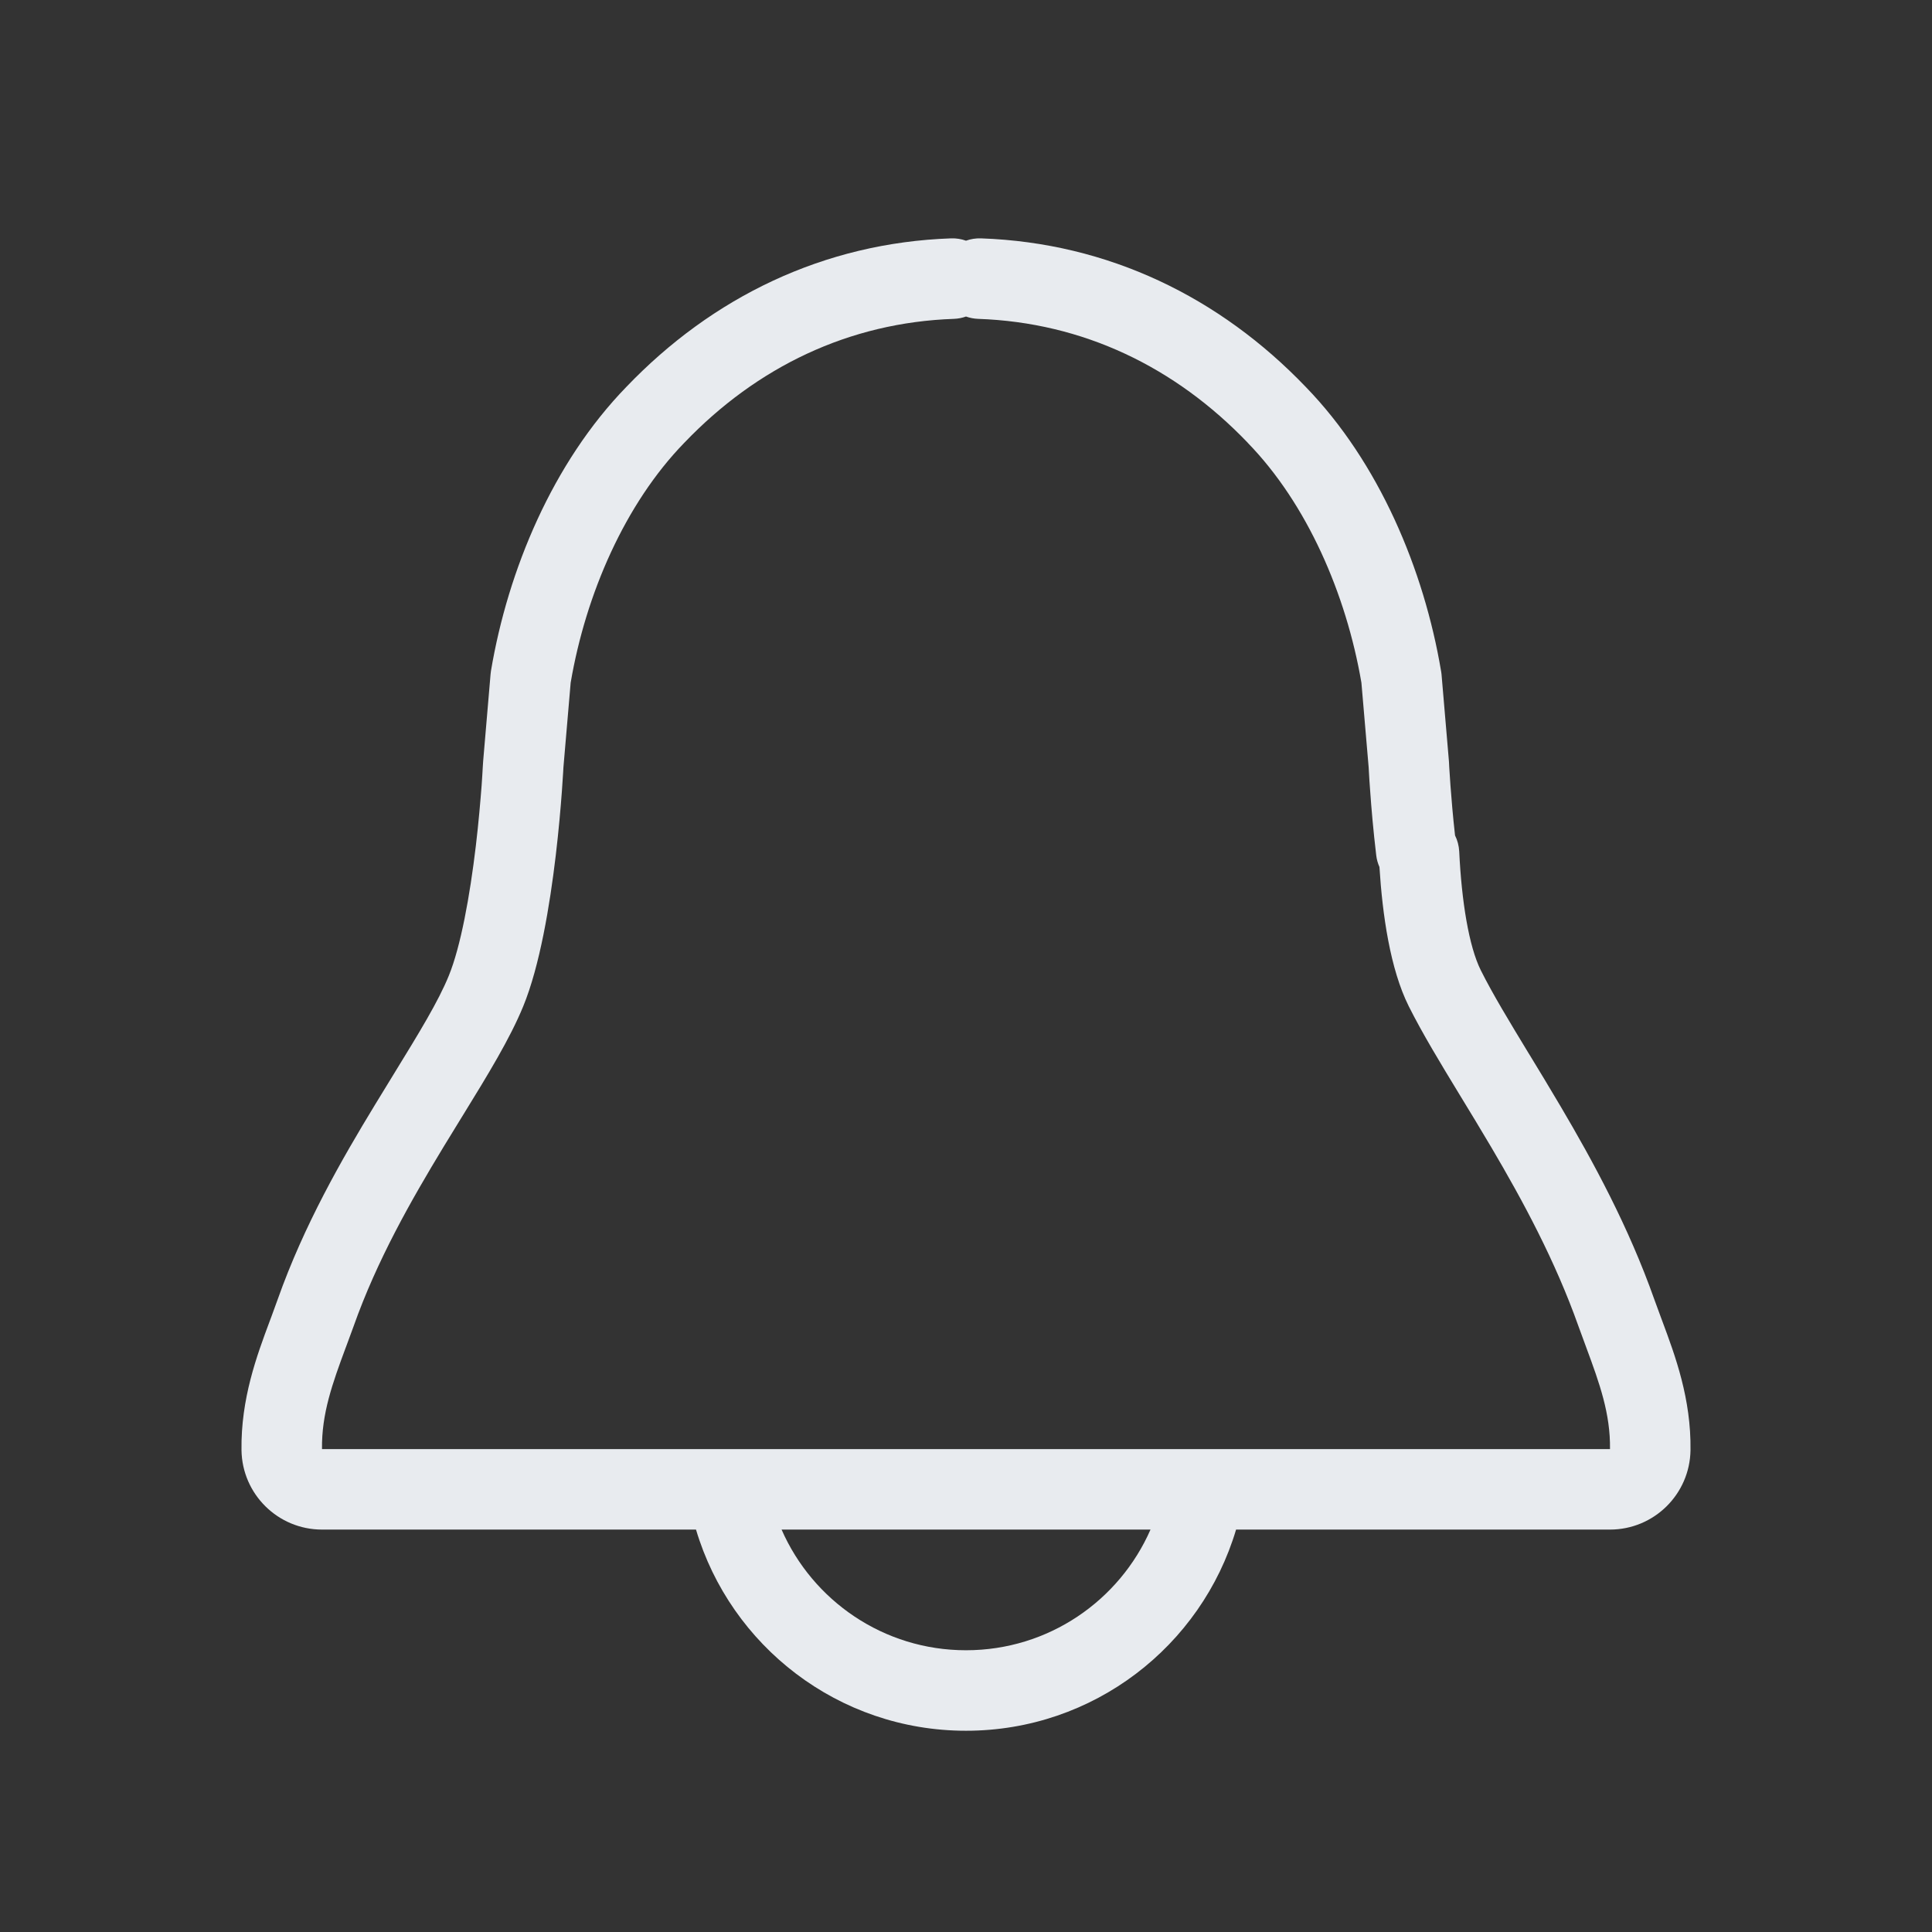 <svg width="24" height="24" viewBox="0 0 24 24" fill="none" xmlns="http://www.w3.org/2000/svg">
<rect x="0" y="0" width="24" height="24" fill="#333333" stroke="none"/>
<path fill-rule="evenodd" clip-rule="evenodd" d="M12 2.99C11.942 2.969 11.88 2.959 11.815 2.961C10.231 3.016 8.847 3.693 7.781 4.806C6.867 5.747 6.31 7.08 6.099 8.334C6.097 8.348 6.095 8.361 6.094 8.375L6.002 9.455L6.001 9.47L5.997 9.531C5.994 9.583 5.99 9.66 5.983 9.756C5.968 9.948 5.946 10.214 5.911 10.508C5.837 11.131 5.723 11.759 5.575 12.121C5.444 12.442 5.212 12.821 4.887 13.35C4.814 13.469 4.737 13.594 4.657 13.726C4.247 14.4 3.777 15.216 3.449 16.143C3.424 16.213 3.398 16.283 3.371 16.357C3.371 16.357 3.371 16.357 3.371 16.357C3.367 16.367 3.363 16.378 3.359 16.389L3.35 16.413C3.19 16.842 2.991 17.376 3 18.015C3.008 18.561 3.453 19.001 4 19.001H8.646C9.076 20.446 10.415 21.5 12 21.5C13.586 21.5 14.925 20.446 15.355 19.001H20C20.547 19.001 20.992 18.561 21 18.015C21.009 17.376 20.81 16.842 20.65 16.412L20.641 16.388C20.609 16.302 20.58 16.222 20.551 16.143C20.231 15.238 19.791 14.43 19.387 13.745C19.248 13.509 19.116 13.292 18.993 13.09L18.992 13.089C18.744 12.68 18.544 12.351 18.395 12.053C18.247 11.757 18.156 11.194 18.127 10.577C18.123 10.506 18.105 10.438 18.075 10.378C18.048 10.136 18.03 9.919 18.018 9.756C18.011 9.66 18.006 9.583 18.003 9.531L18 9.47L17.999 9.455L17.907 8.375C17.906 8.365 17.904 8.355 17.903 8.345C17.903 8.343 17.902 8.341 17.902 8.339C17.902 8.338 17.902 8.336 17.901 8.334C17.69 7.08 17.133 5.747 16.22 4.806C15.153 3.693 13.769 3.016 12.186 2.961C12.121 2.959 12.058 2.969 12 2.99ZM9.709 19.001C10.095 19.883 10.976 20.5 12 20.5C13.025 20.5 13.906 19.883 14.292 19.001H9.709ZM17.136 10.77C17.116 10.725 17.102 10.677 17.096 10.625C17.059 10.313 17.035 10.032 17.021 9.829C17.013 9.727 17.008 9.645 17.005 9.588L17.005 9.587L17.002 9.533L16.912 8.481C16.723 7.378 16.236 6.258 15.501 5.502L15.499 5.499C14.597 4.558 13.454 4.006 12.151 3.961C12.098 3.959 12.047 3.949 12 3.932C11.953 3.949 11.902 3.959 11.849 3.961C10.547 4.006 9.403 4.558 8.502 5.499L8.499 5.502C7.765 6.258 7.277 7.378 7.089 8.481L6.999 9.533L6.996 9.587L6.996 9.588C6.992 9.645 6.987 9.727 6.98 9.829C6.965 10.032 6.941 10.313 6.904 10.625C6.83 11.25 6.705 12 6.5 12.5C6.334 12.905 6.059 13.353 5.757 13.844L5.739 13.873C5.666 13.993 5.59 14.116 5.511 14.245C5.109 14.908 4.684 15.652 4.392 16.477C4.361 16.564 4.328 16.652 4.297 16.735L4.296 16.737C4.129 17.187 3.994 17.562 4 18.001L20 18.001C20.006 17.562 19.871 17.186 19.704 16.736L19.703 16.734L19.703 16.733C19.672 16.65 19.64 16.564 19.609 16.477C19.32 15.662 18.918 14.918 18.526 14.253C18.391 14.024 18.261 13.811 18.138 13.609L18.13 13.596C17.891 13.203 17.67 12.839 17.5 12.5C17.269 12.038 17.173 11.362 17.136 10.77Z" fill="#E8EBEF"/>
</svg>
